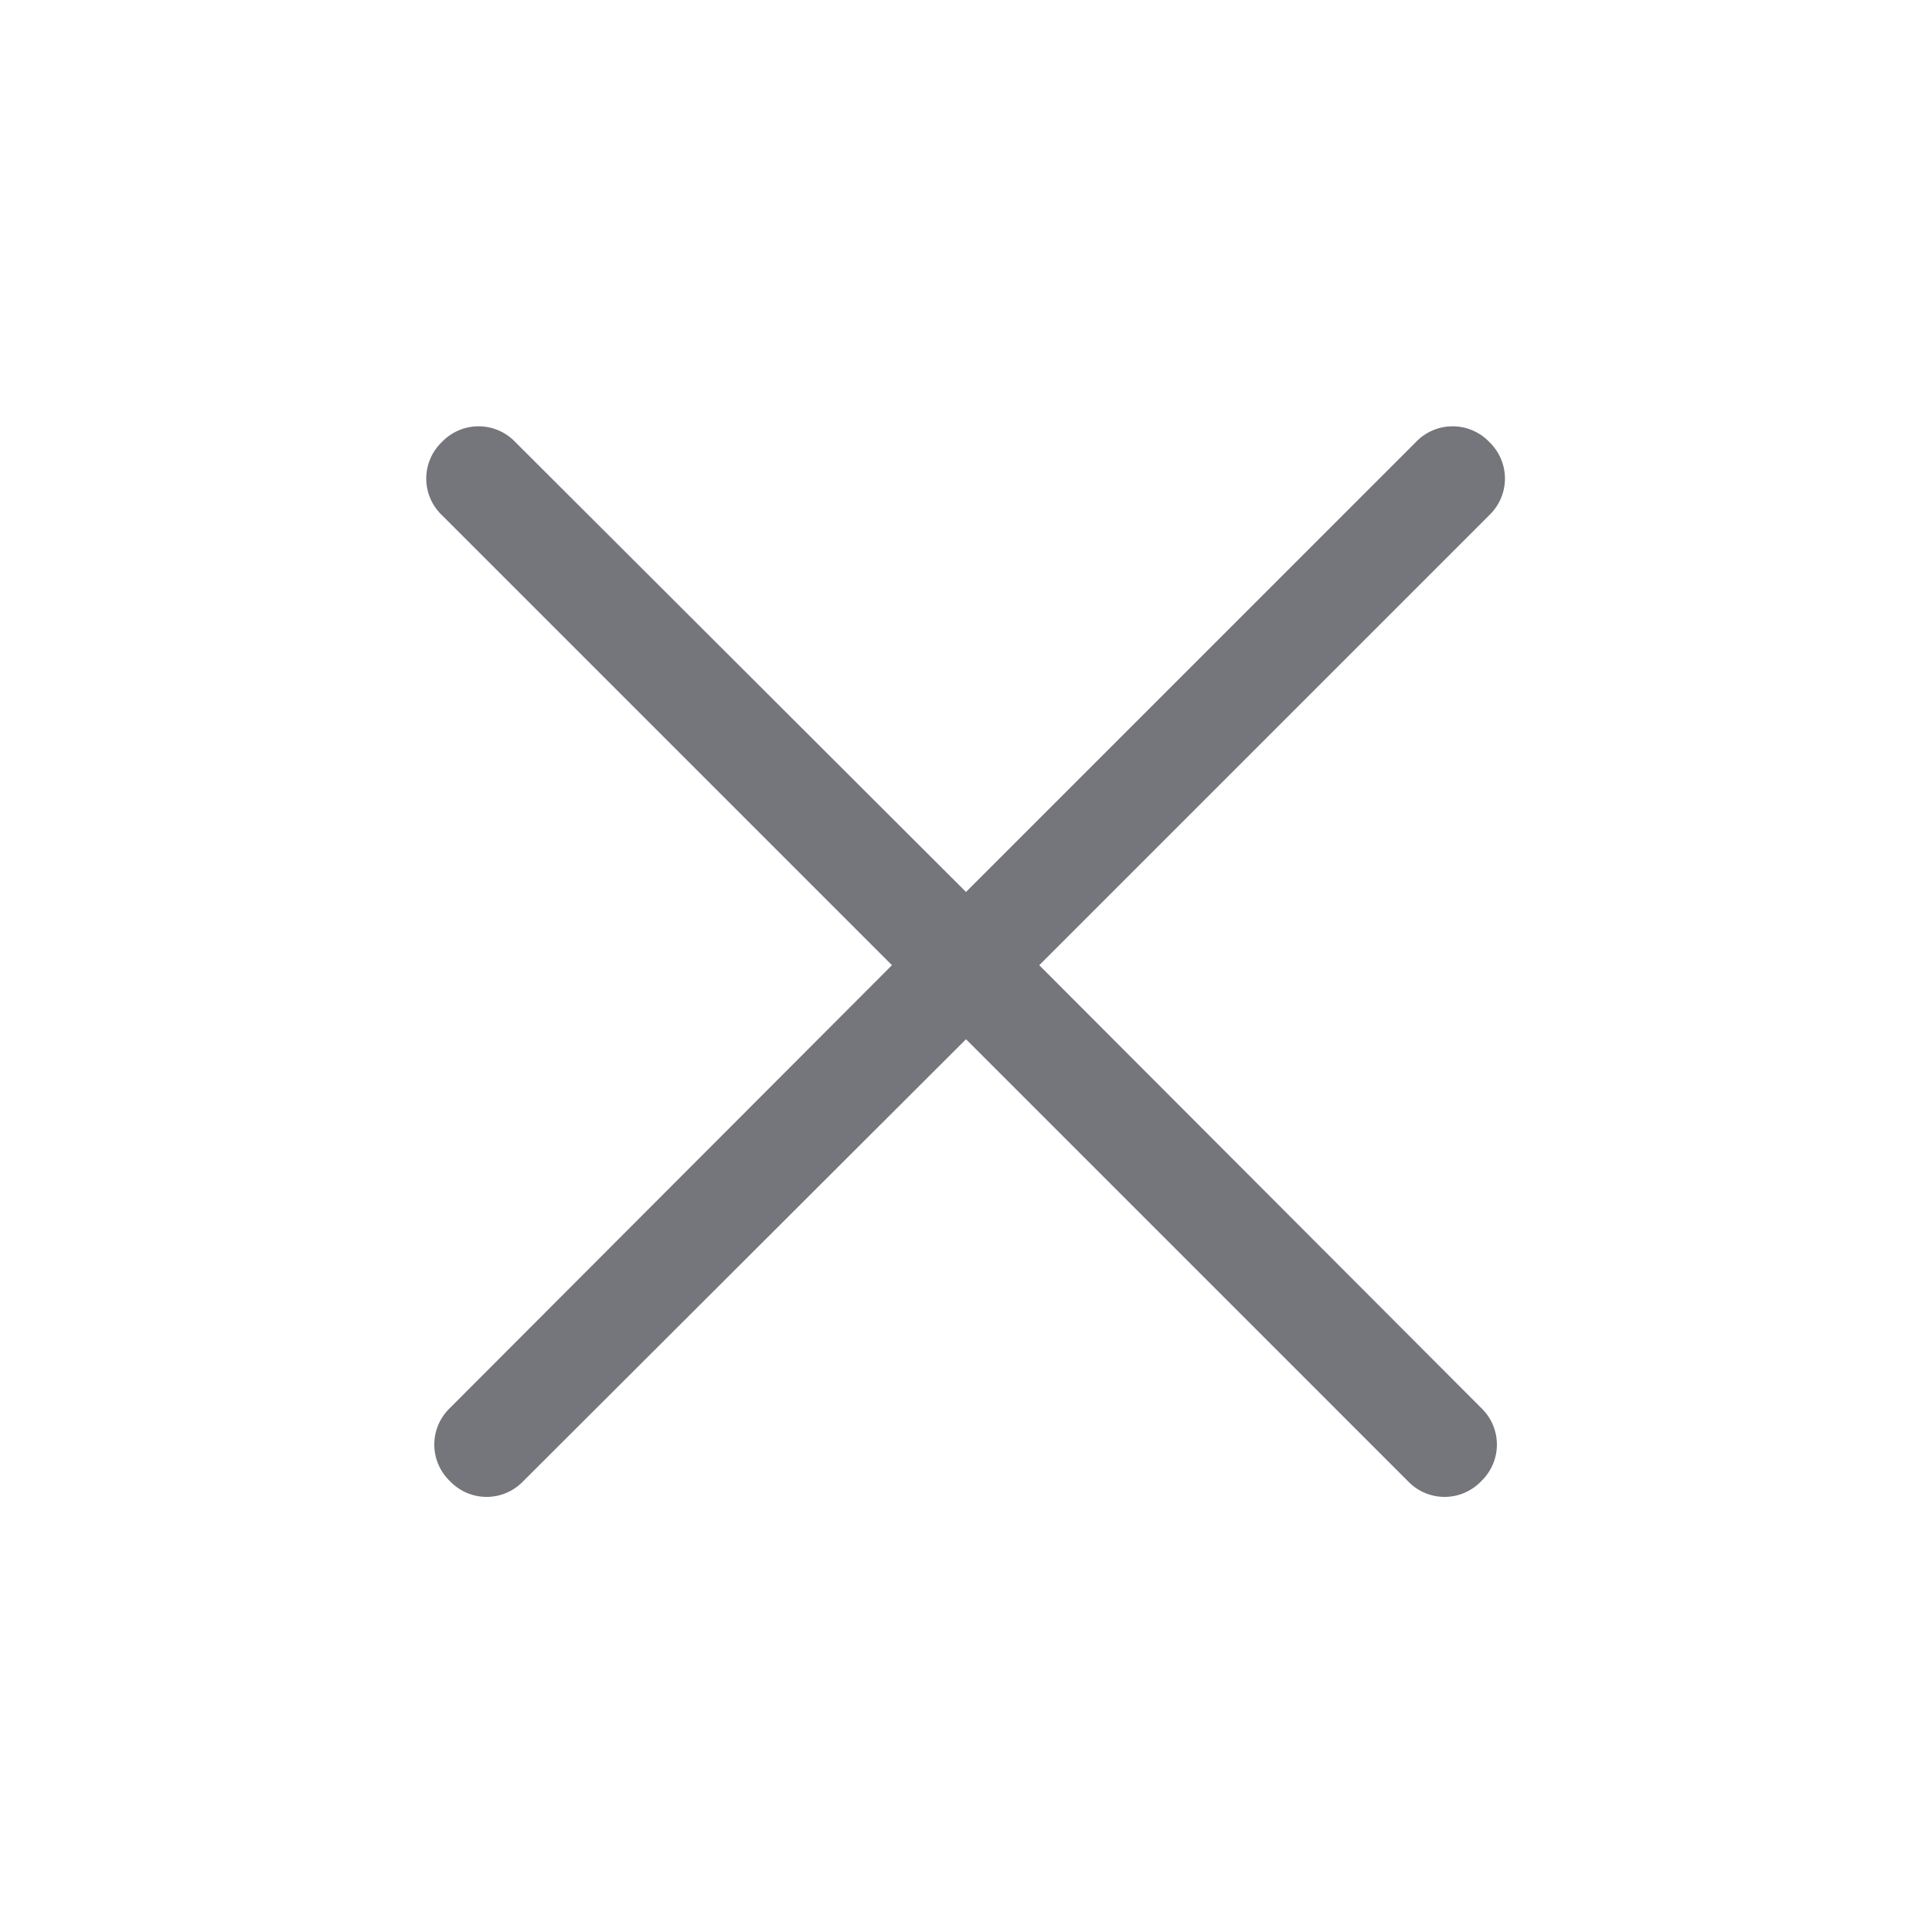 <svg xmlns="http://www.w3.org/2000/svg" fill="none" viewBox="0 0 24 24" focusable="false"><defs><clipPath id="Close_Outline_svg__a"><path fill="#fff" fill-opacity="0" d="M0 0h24v24H0z"/></clipPath></defs><g clip-path="url(#Close_Outline_svg__a)"><path fill="#74767B" d="M6.4 5.49a.63.63 0 0 0-.91 0c-.26.25-.26.66 0 .91l5.59 5.59-5.49 5.5c-.26.25-.26.66 0 .91.25.26.66.26.91 0l5.5-5.49 5.49 5.49c.25.26.66.26.91 0 .26-.25.26-.66 0-.91l-5.49-5.5L18.5 6.4c.26-.25.26-.66 0-.91a.63.63 0 0 0-.91 0L12 11.08z"/></g></svg>